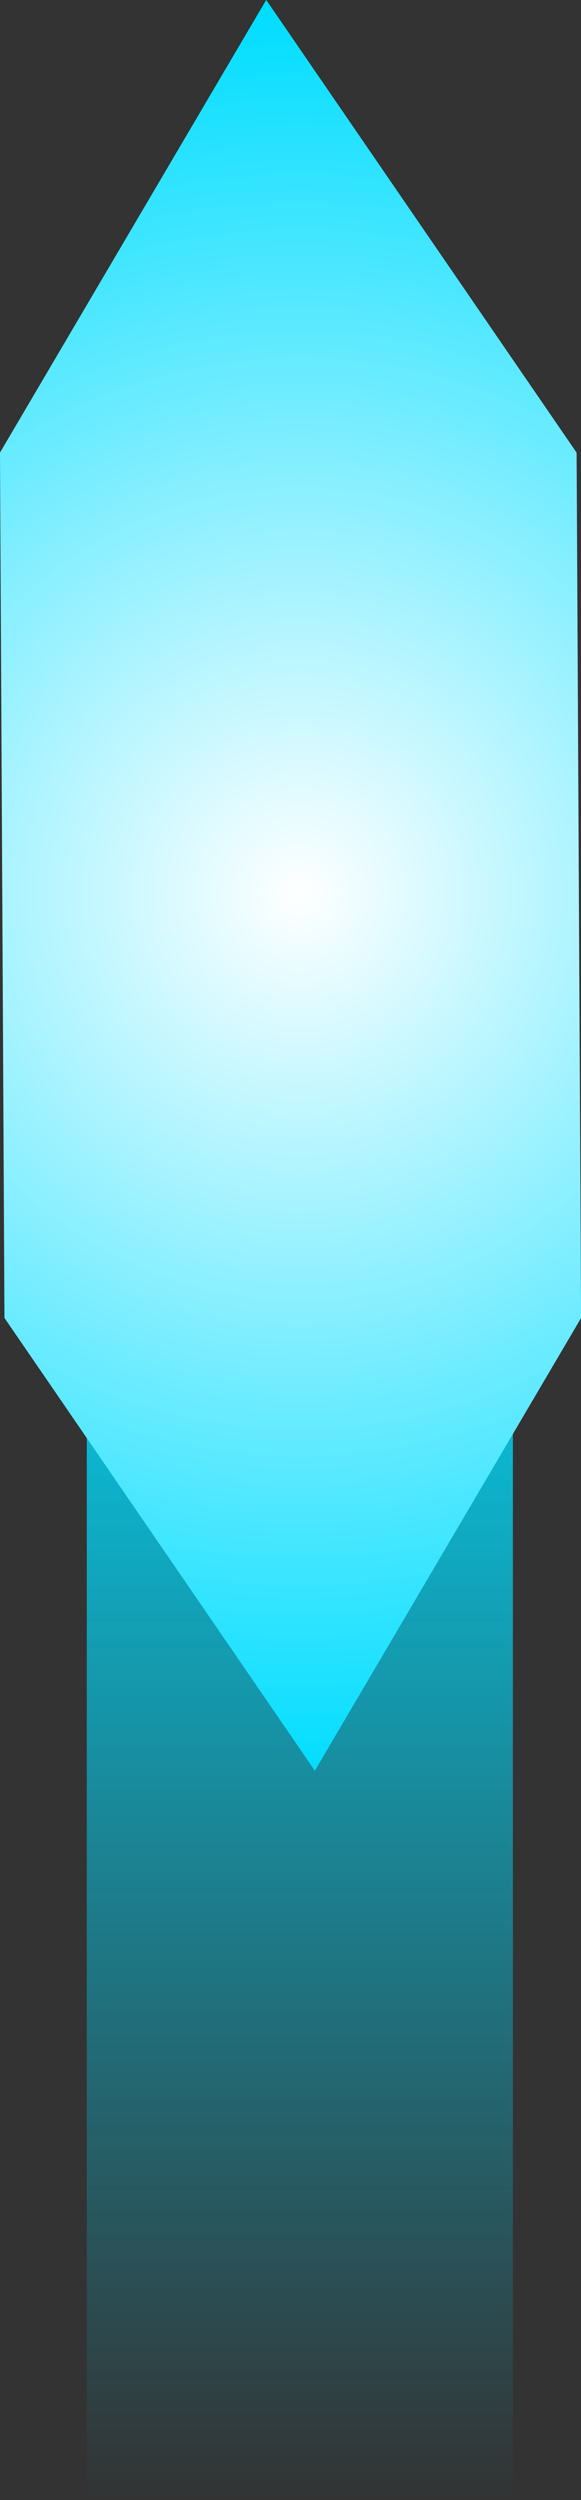 <svg version="1.1" xmlns="http://www.w3.org/2000/svg" xmlns:xlink="http://www.w3.org/1999/xlink" width="8.863" height="38.126" viewBox="0,0,8.863,38.126"><rect x="0" y="0" width="8.863" height="38.126" fill="#333333" stroke="none"/><defs><linearGradient x1="240.142" y1="178.063" x2="240.142" y2="199.063" gradientUnits="userSpaceOnUse" id="color-1"><stop offset="0" stop-color="#00ddff"/><stop offset="1" stop-color="#00ddff" stop-opacity="0"/></linearGradient><radialGradient cx="240.142" cy="174.563" r="13.502" gradientUnits="userSpaceOnUse" id="color-2"><stop offset="0" stop-color="#ffffff"/><stop offset="1" stop-color="#00ddff"/></radialGradient></defs><g transform="translate(-235.568,-160.937)"><g data-paper-data="{&quot;isPaintingLayer&quot;:true}" fill-rule="nonzero" stroke-width="0" stroke-linejoin="miter" stroke-miterlimit="10" stroke-dasharray="" stroke-dashoffset="0" style="mix-blend-mode: normal"><g><path d="M236.892,199.063v-21h6.5v21z" fill="url(#color-1)" stroke="none" stroke-linecap="butt"/><path d="M244.364,167.84l0.068,13.197l-4.061,6.903l-4.735,-6.904l-0.068,-13.197l4.061,-6.903z" data-paper-data="{&quot;index&quot;:null}" fill="url(#color-2)" stroke="#ff0000" stroke-linecap="round"/></g></g></g></svg>